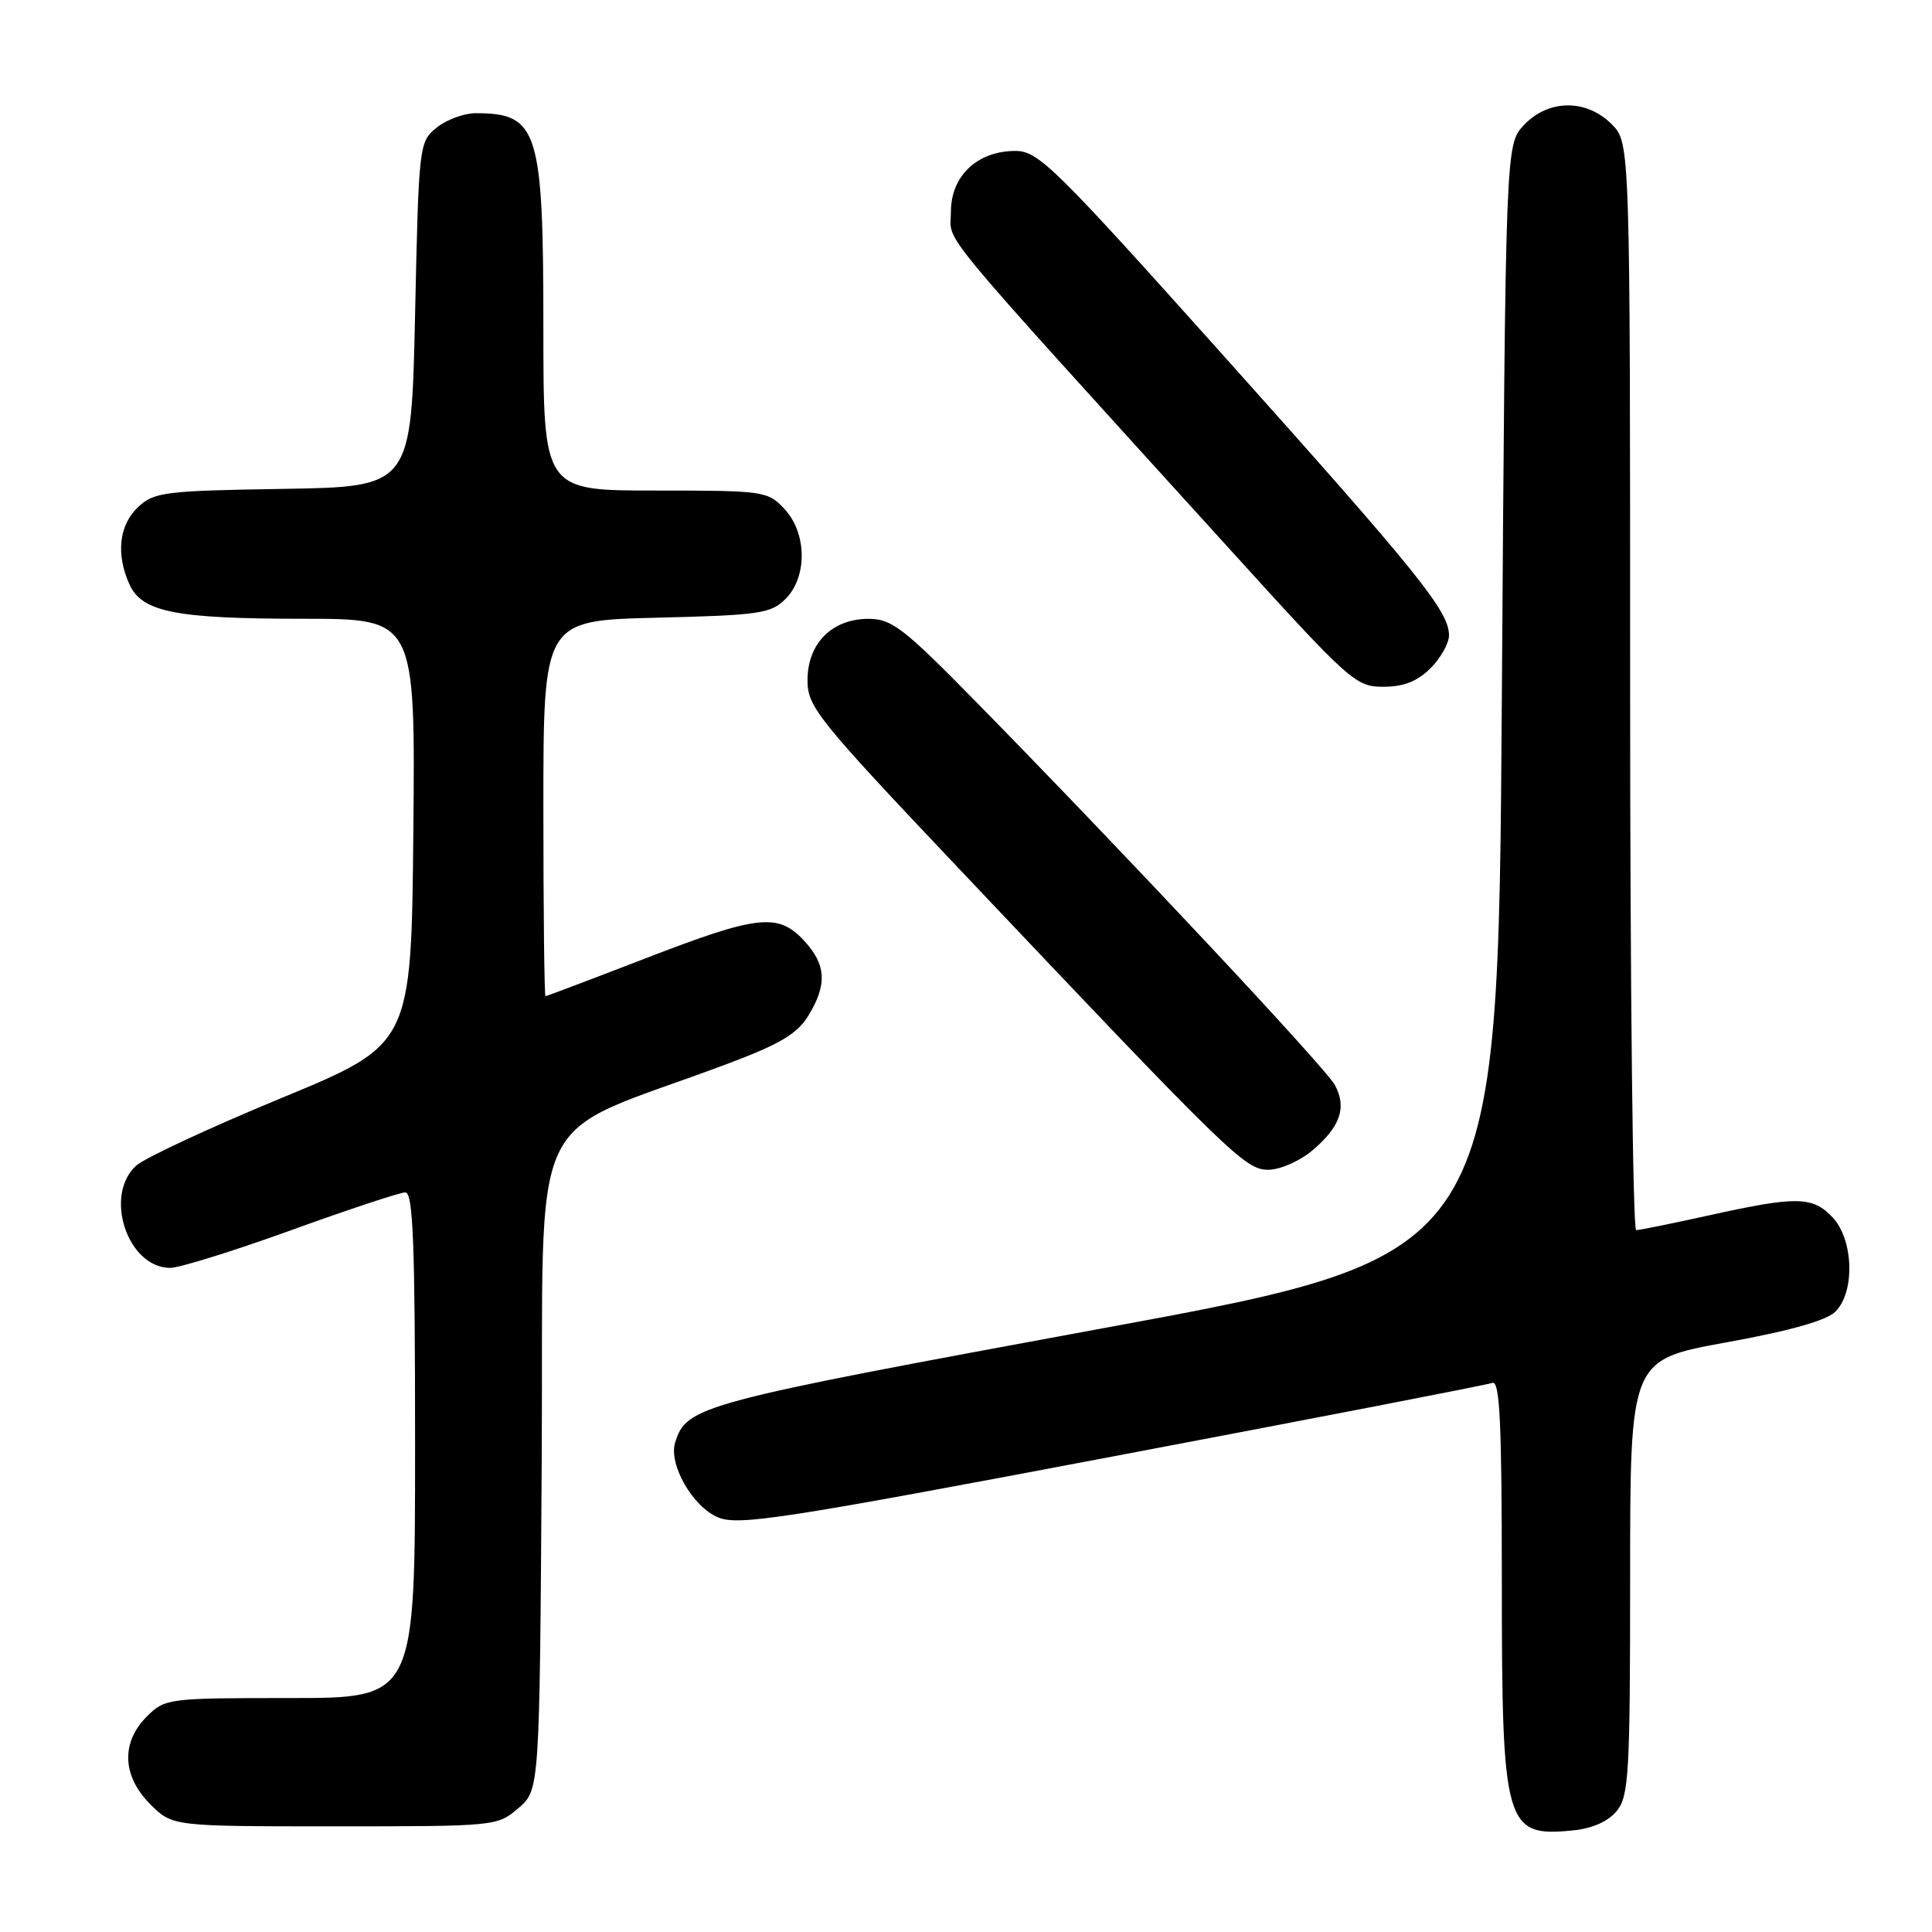 <?xml version="1.0" encoding="UTF-8" standalone="no"?>
<!DOCTYPE svg PUBLIC "-//W3C//DTD SVG 1.1//EN" "http://www.w3.org/Graphics/SVG/1.1/DTD/svg11.dtd" >
<svg xmlns="http://www.w3.org/2000/svg" xmlns:xlink="http://www.w3.org/1999/xlink" version="1.1" viewBox="0 0 256 256">
 <g >
 <path fill="currentColor"
d=" M 214.24 239.95 C 215.83 237.99 216.00 234.98 216.00 208.98 C 216.00 180.19 216.00 180.19 228.71 177.88 C 237.20 176.34 242.02 174.98 243.21 173.79 C 245.82 171.18 245.61 164.27 242.83 161.31 C 240.19 158.51 238.09 158.47 226.55 161.02 C 221.63 162.11 217.24 163.00 216.80 163.00 C 216.36 163.00 216.00 130.58 216.00 90.95 C 216.00 18.91 216.00 18.91 213.55 16.45 C 210.18 13.09 205.16 13.14 201.92 16.58 C 199.50 19.16 199.50 19.16 199.00 92.76 C 198.50 166.36 198.50 166.36 146.31 175.97 C 92.57 185.87 90.99 186.29 89.47 191.11 C 88.54 194.01 91.78 199.67 95.17 201.07 C 97.86 202.18 103.77 201.27 147.35 193.01 C 174.38 187.89 197.06 183.50 197.75 183.24 C 198.73 182.88 199.00 188.54 199.00 209.44 C 199.00 242.05 199.41 243.46 208.49 242.53 C 211.02 242.28 213.12 241.33 214.24 239.95 Z  M 68.69 239.59 C 71.50 237.17 71.50 237.17 71.78 193.66 C 72.09 144.89 69.16 151.18 96.37 140.97 C 103.38 138.34 105.64 136.99 107.12 134.57 C 109.63 130.45 109.48 127.81 106.55 124.65 C 103.11 120.93 100.42 121.23 85.50 127.00 C 78.38 129.75 72.43 132.00 72.28 132.00 C 72.13 132.00 72.00 120.80 72.00 107.11 C 72.00 82.22 72.00 82.22 86.98 81.85 C 100.64 81.52 102.14 81.30 104.08 79.37 C 107.01 76.44 106.93 70.62 103.93 67.42 C 101.72 65.07 101.22 65.00 86.83 65.00 C 72.00 65.00 72.00 65.00 72.00 43.45 C 72.00 17.20 71.31 15.00 63.03 15.00 C 61.48 15.00 59.16 15.86 57.86 16.91 C 55.53 18.79 55.49 19.14 55.00 41.66 C 54.50 64.50 54.50 64.50 37.54 64.78 C 21.76 65.03 20.42 65.20 18.29 67.20 C 15.77 69.57 15.34 73.45 17.16 77.45 C 18.83 81.11 23.29 81.99 40.27 81.99 C 55.03 82.00 55.03 82.00 54.77 110.19 C 54.50 138.38 54.50 138.38 37.30 145.49 C 27.85 149.40 19.18 153.43 18.05 154.45 C 13.70 158.39 16.90 168.00 22.56 168.00 C 23.78 168.00 31.00 165.75 38.60 163.00 C 46.20 160.25 53.00 158.00 53.71 158.00 C 54.74 158.00 55.00 164.80 55.00 191.50 C 55.00 225.00 55.00 225.00 38.45 225.00 C 22.22 225.00 21.86 225.05 19.45 227.45 C 16.01 230.90 16.19 235.35 19.92 239.08 C 22.85 242.00 22.85 242.00 44.37 242.00 C 65.67 242.00 65.92 241.98 68.69 239.59 Z  M 173.87 152.46 C 177.59 149.32 178.48 146.77 176.89 143.79 C 175.67 141.51 148.89 112.92 129.09 92.75 C 119.71 83.20 118.15 82.00 115.08 82.00 C 110.24 82.00 107.00 85.26 107.00 90.13 C 107.00 93.67 108.26 95.24 127.16 115.20 C 163.05 153.12 164.98 155.00 168.06 155.00 C 169.59 155.00 172.21 153.86 173.87 152.46 Z  M 189.55 88.55 C 190.90 87.20 192.00 85.23 192.00 84.19 C 192.00 81.00 188.01 76.04 162.43 47.47 C 139.70 22.08 137.59 20.00 134.55 20.00 C 129.50 20.00 126.00 23.31 126.00 28.07 C 126.00 32.39 122.90 28.64 162.99 72.82 C 178.86 90.31 179.63 91.00 183.29 91.00 C 185.99 91.00 187.80 90.29 189.55 88.55 Z "/>
</g>
</svg>